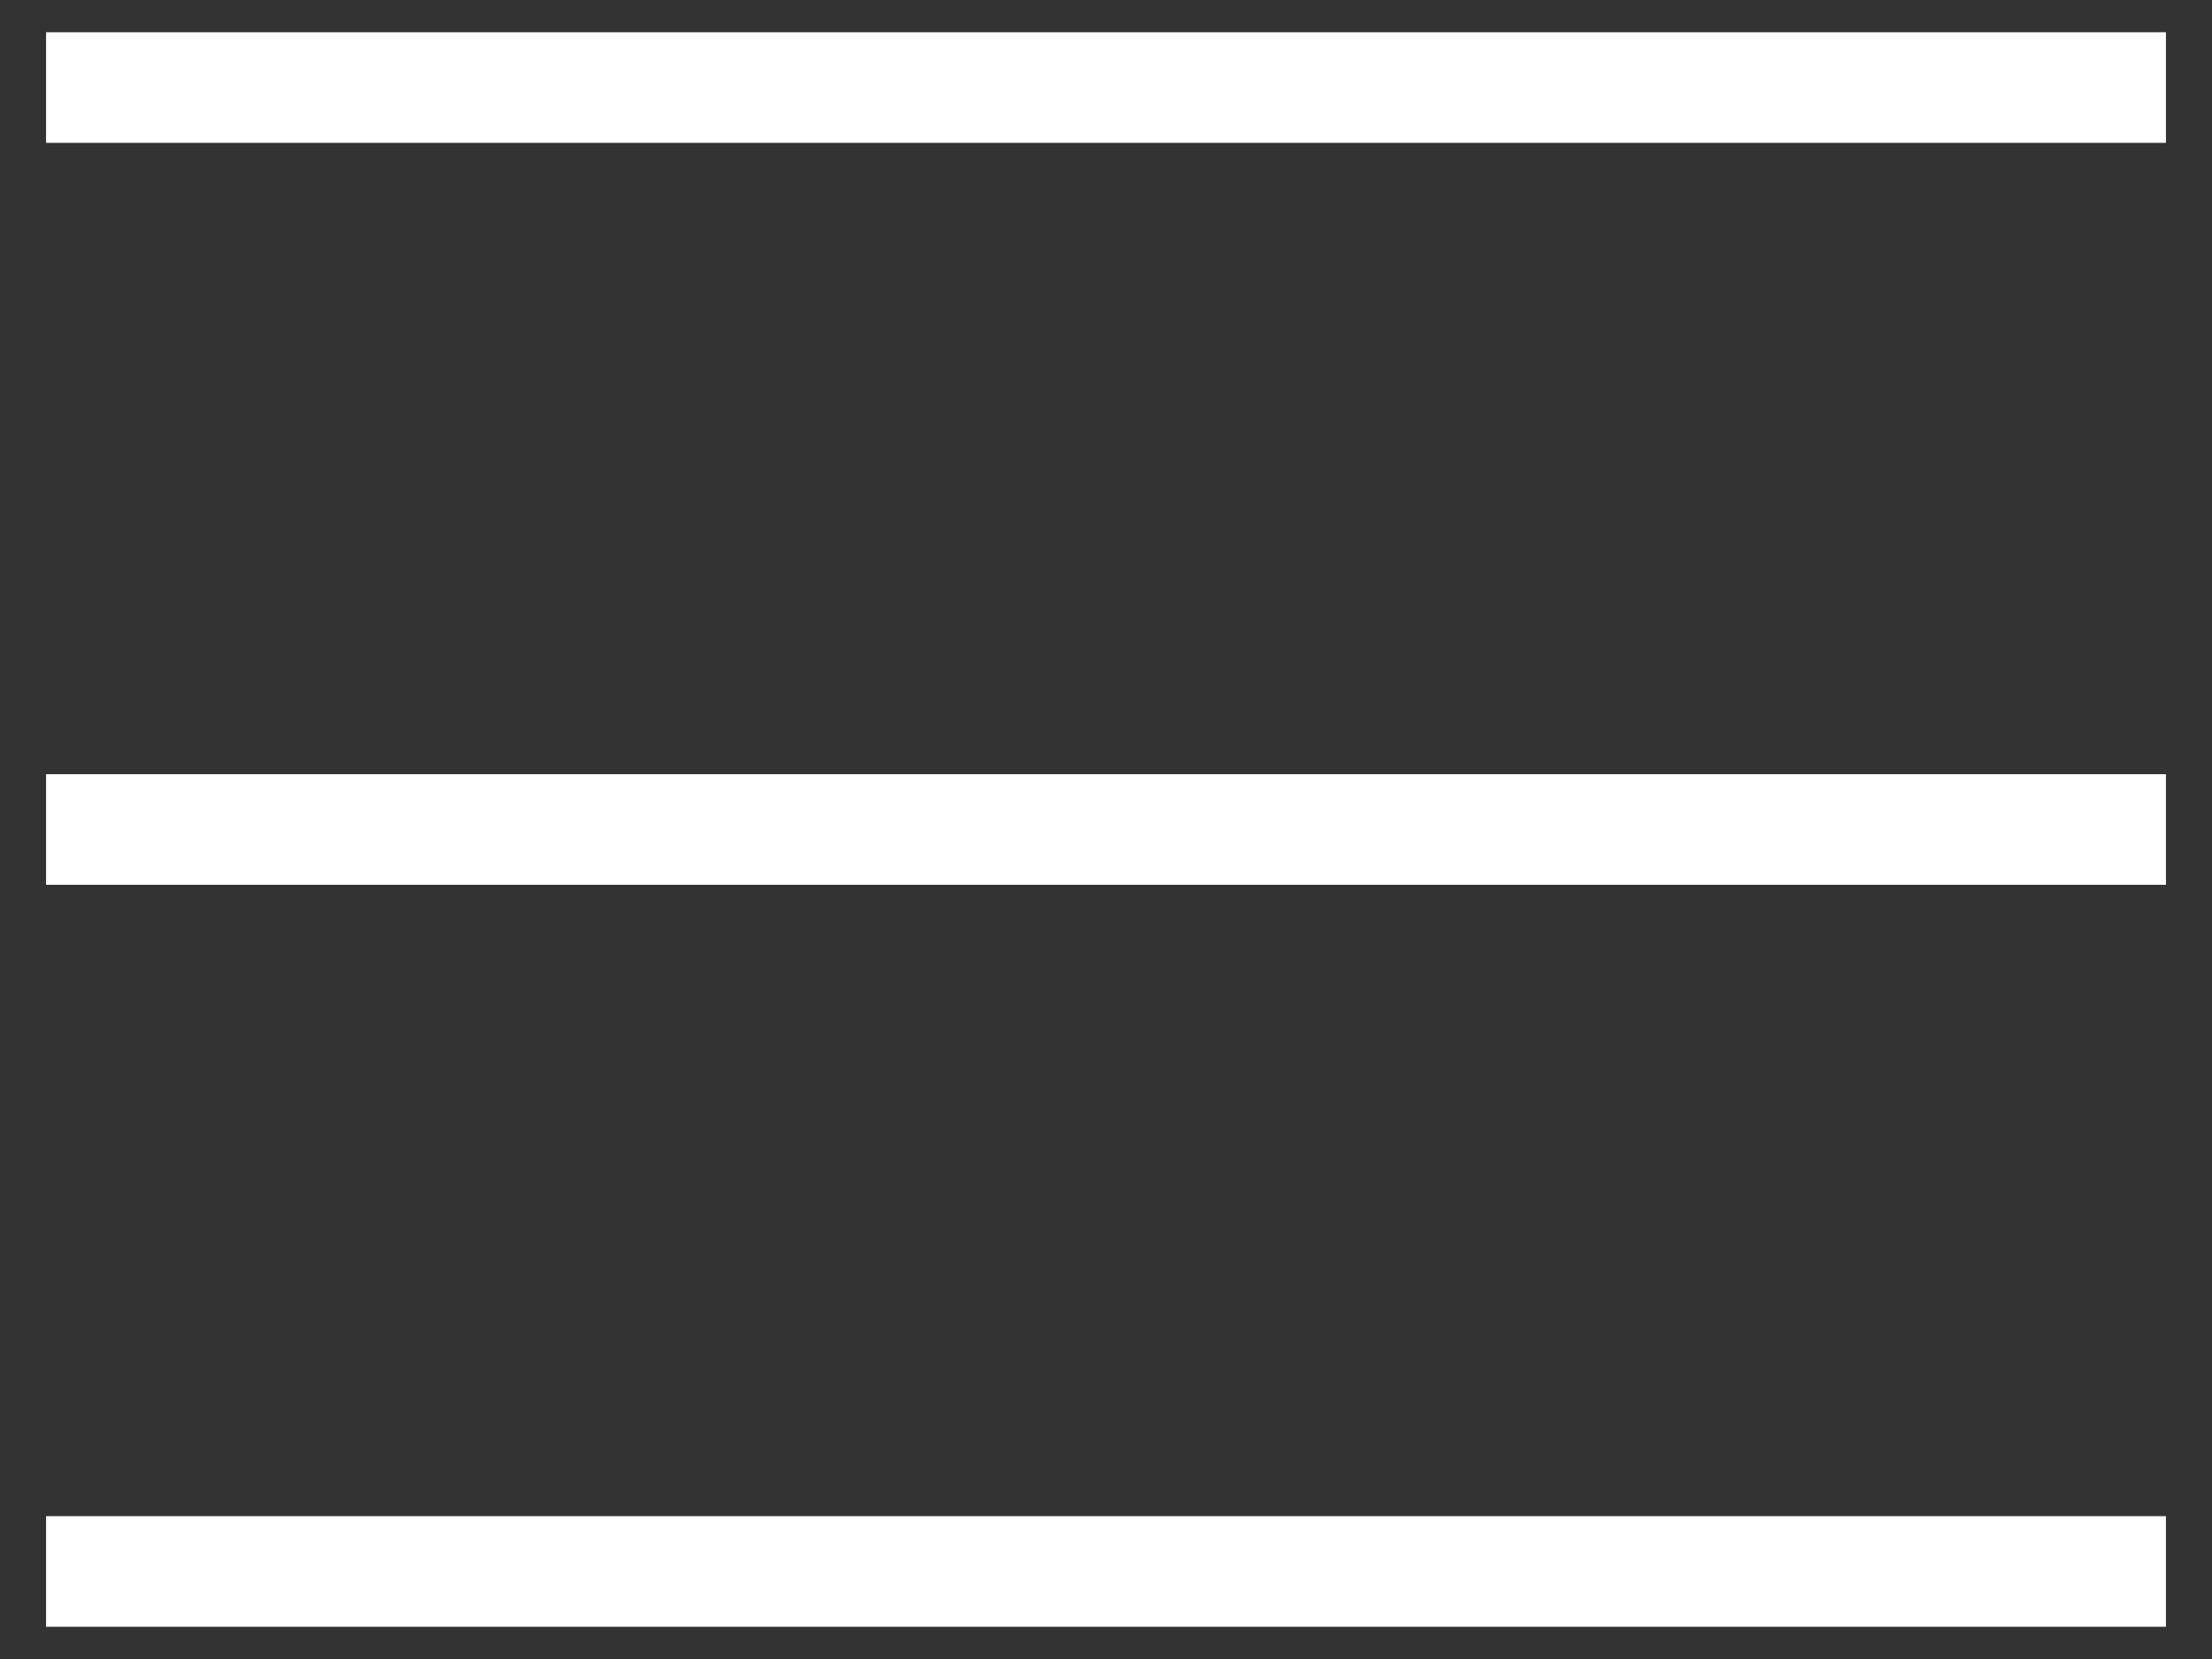 <svg width="40" height="30" viewBox="0 0 40 30" fill="none" xmlns="http://www.w3.org/2000/svg">
<rect x="0" y="0" width="40" height="30" fill="#333333" stroke="none"/>
<path d="M0.833 15H39.167M0.833 28.417H39.167H0.833ZM0.833 1.583H39.167H0.833Z" stroke="white" stroke-width="2"/>
</svg>
